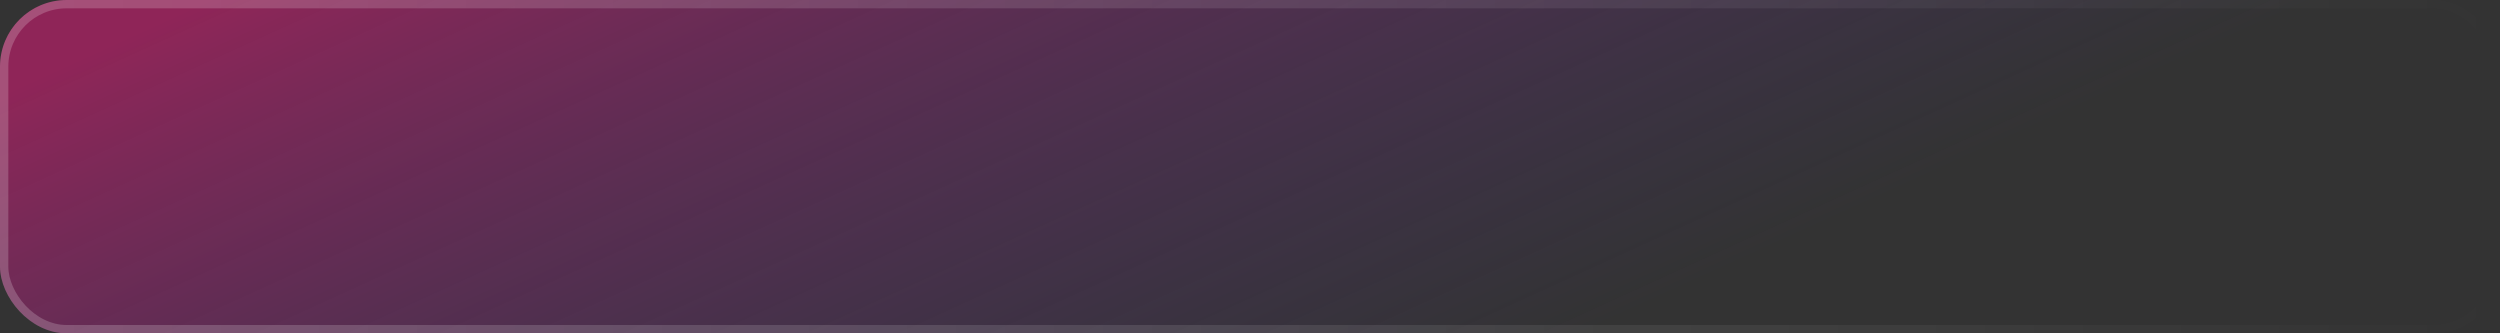 <svg width="300" height="40" viewBox="0 0 300 40" fill="none" xmlns="http://www.w3.org/2000/svg">
<rect x="0" y="0" width="300" height="40" fill="#333333" stroke="none"/>
<rect width="300" height="40" rx="8" fill="url(#paint0_linear_240_72)" fill-opacity="0.45"/>
<rect x="0.5" y="0.5" width="299" height="39" rx="7.5" stroke="url(#paint1_linear_240_72)" stroke-opacity="0.2"/>
<defs>
<linearGradient id="paint0_linear_240_72" x1="21.397" y1="1.772" x2="79.012" y2="128.154" gradientUnits="userSpaceOnUse">
<stop stop-color="#FF1585"/>
<stop offset="0.755" stop-color="#6132D3" stop-opacity="0"/>
</linearGradient>
<linearGradient id="paint1_linear_240_72" x1="0" y1="20" x2="300" y2="20" gradientUnits="userSpaceOnUse">
<stop stop-color="white"/>
<stop offset="1" stop-color="white" stop-opacity="0"/>
</linearGradient>
</defs>
</svg>
